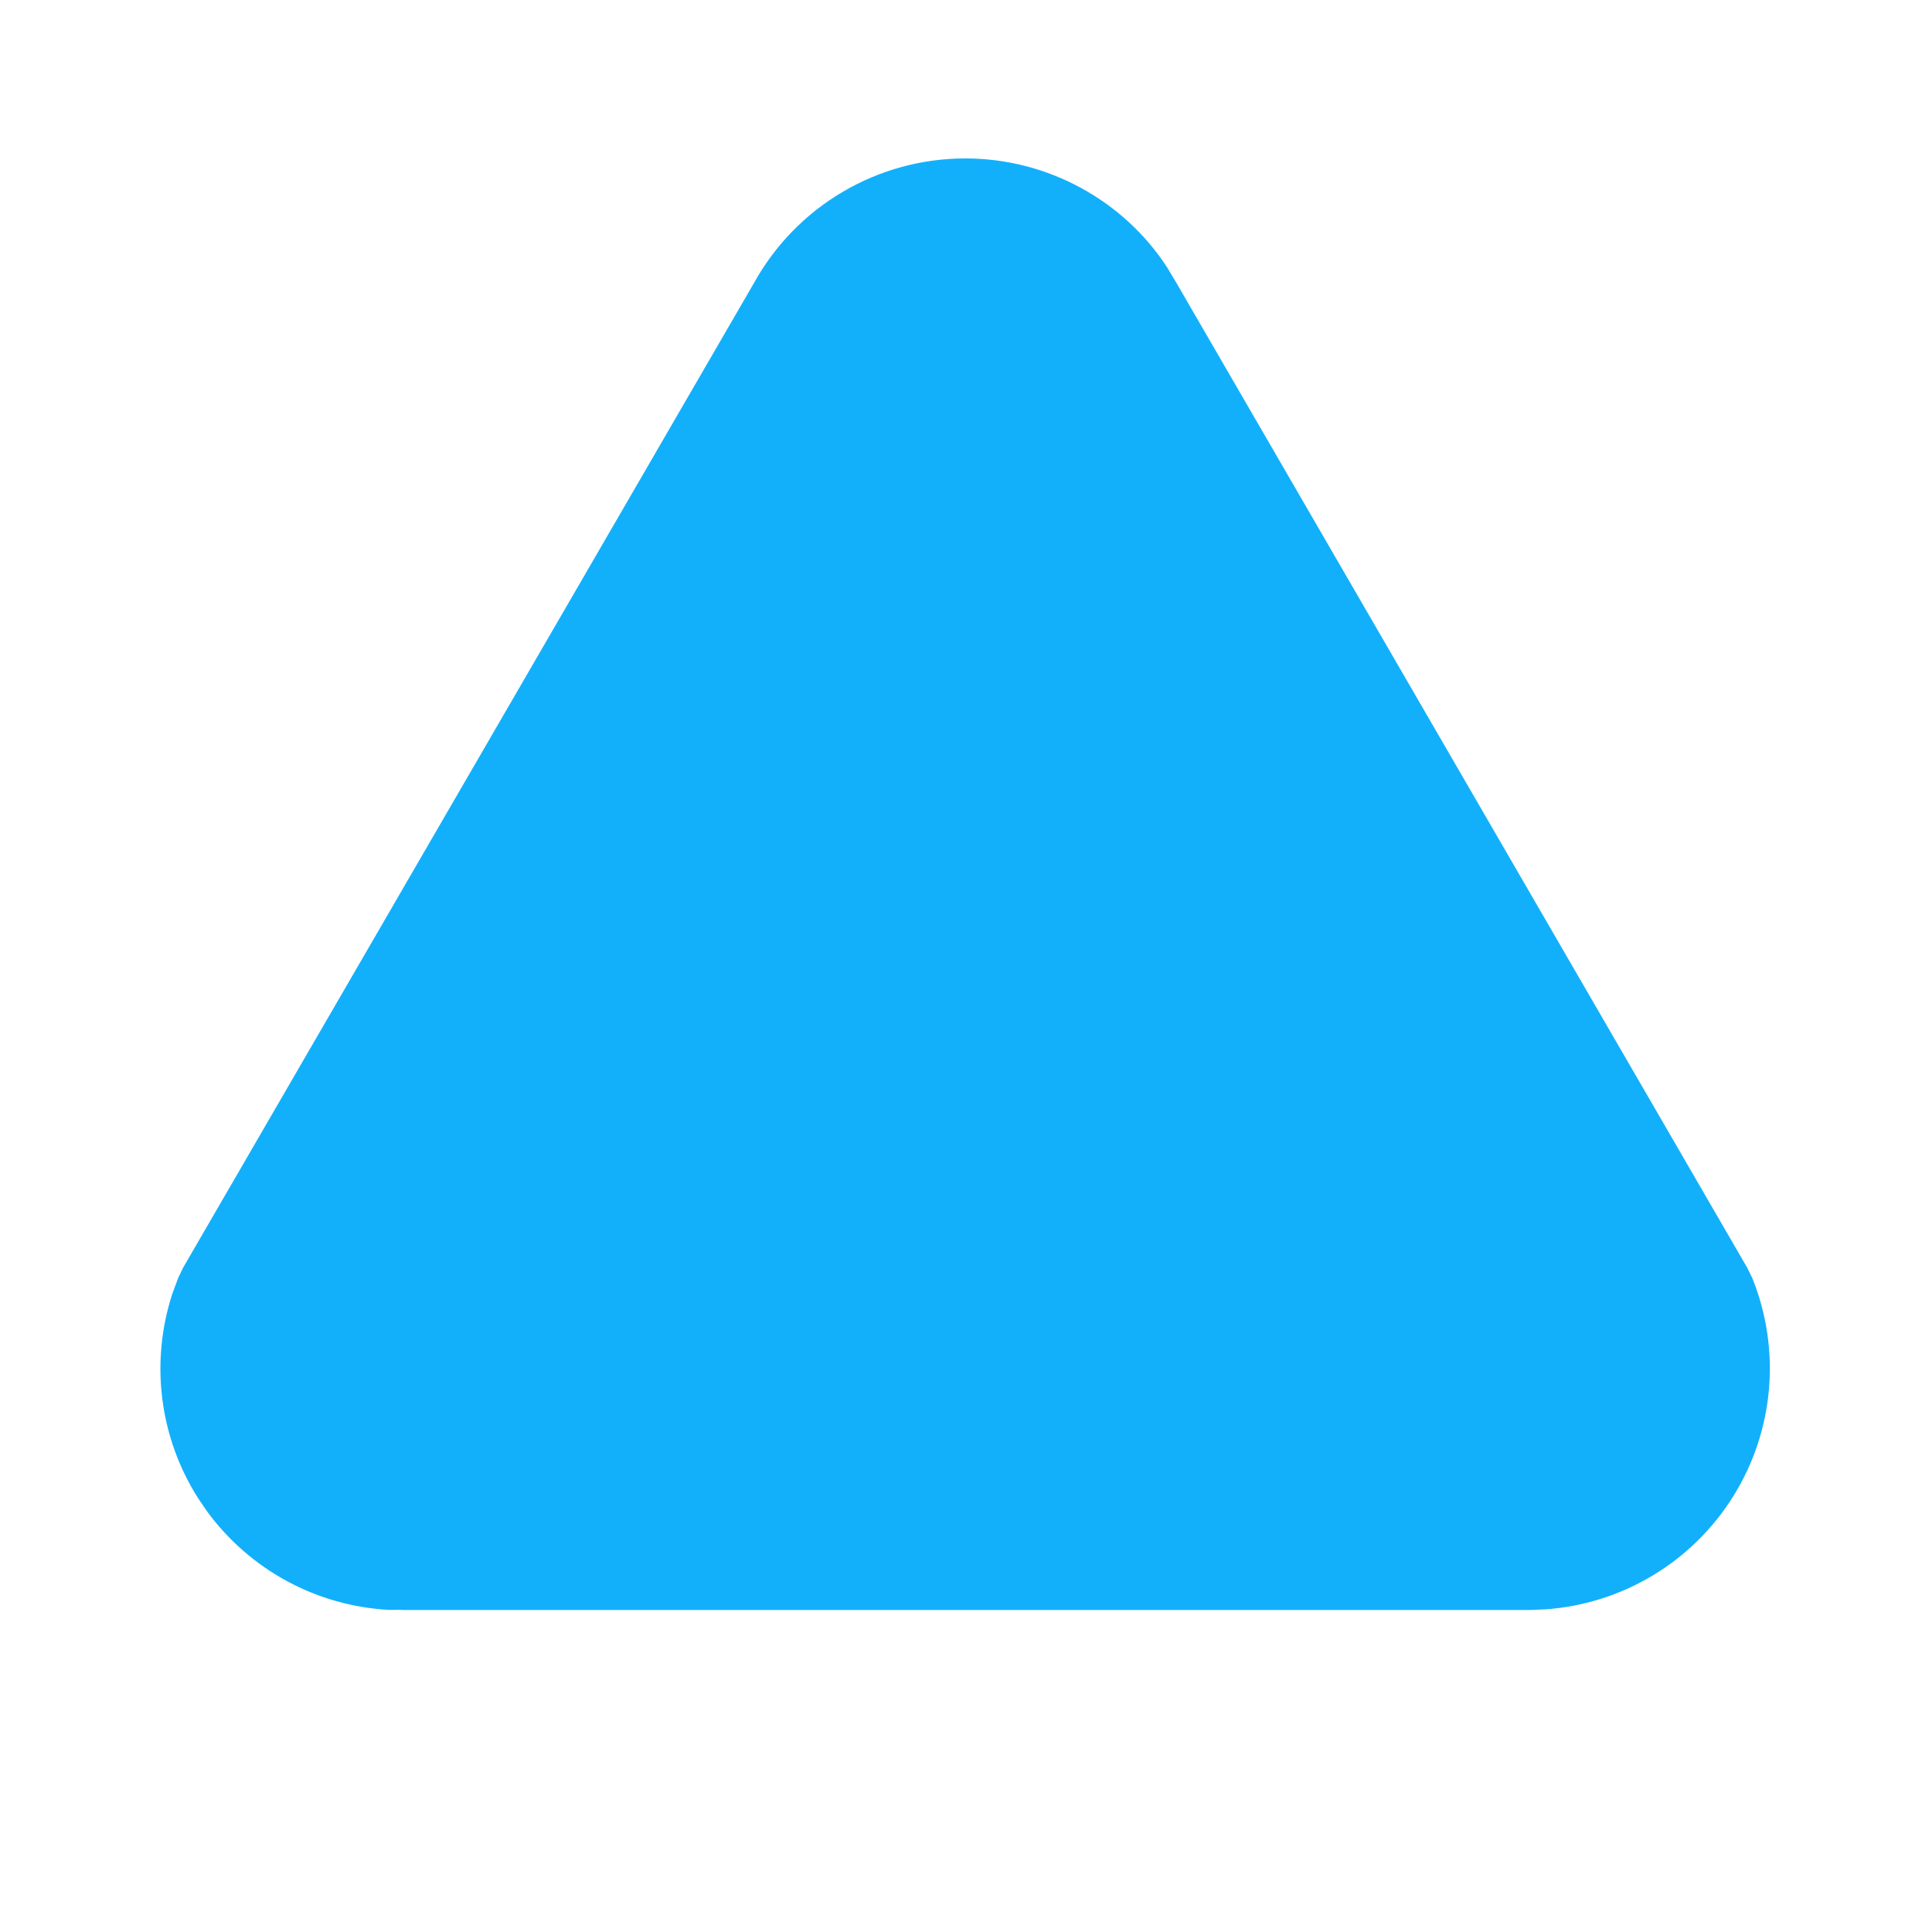<?xml version="1.0" encoding="UTF-8"?>
<svg width="1200pt" height="1200pt" version="1.1" viewBox="0 0 1200 1200" xmlns="http://www.w3.org/2000/svg">
 <path d="m599.5 98.398c51.148 0 98.496 26.051 125.6 67.953l5.148 8.598 355 612.5 3.098 6.301c8.871 21.934 12.426 45.652 10.375 69.223-2.051 23.566-9.645 46.32-22.164 66.391-12.523 20.074-29.613 36.902-49.879 49.109-20.27 12.207-43.133 19.445-66.73 21.125l-9.953 0.402h-700l-2.453-0.152-5.598 0.102c-22.27-1.145-44.004-7.242-63.621-17.848-19.617-10.602-36.621-25.449-49.781-43.453l-5.449-8c-11.906-18.707-19.52-39.824-22.285-61.828-2.766-22.004-0.621-44.348 6.285-65.422l3.602-9.699 3-6.25 354.6-611.65c12.973-23.449 31.984-42.996 55.066-56.609 23.082-13.609 49.387-20.789 76.184-20.793z" fill="#12b0fb"/>
</svg>
